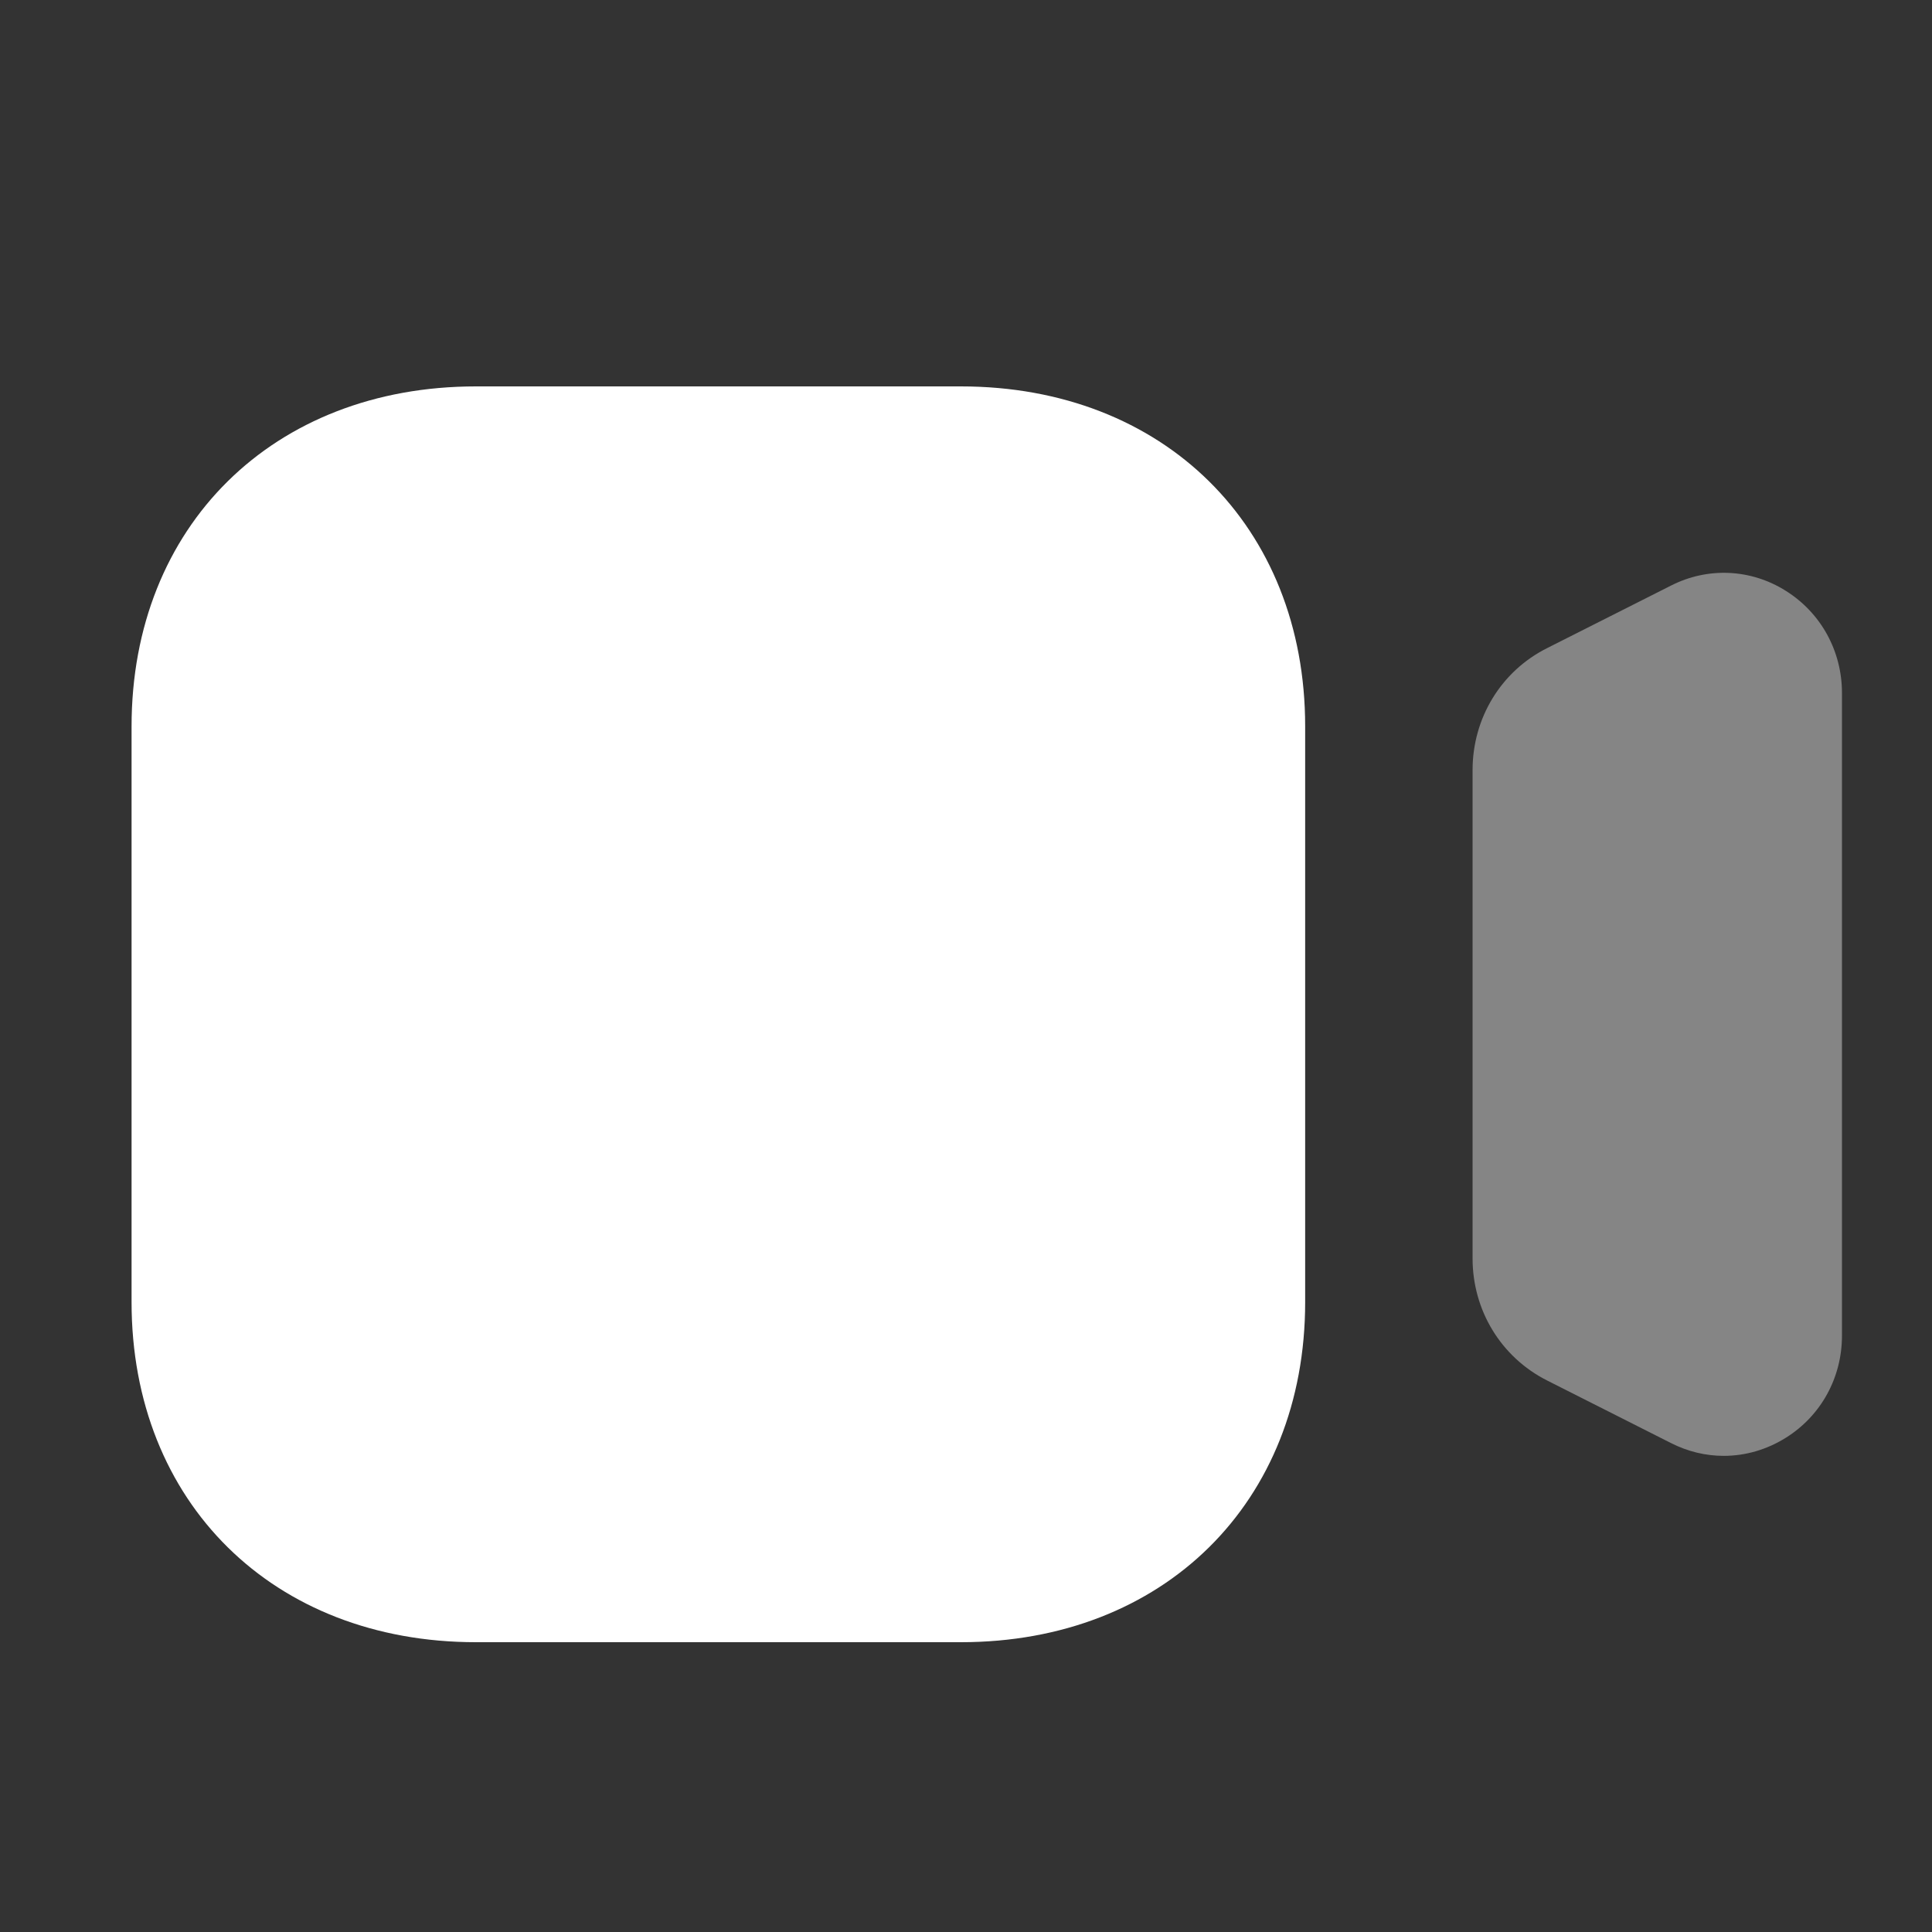 <svg width="20" height="20" viewBox="0 0 20 20" fill="none" xmlns="http://www.w3.org/2000/svg">
<rect x="0" y="0" width="20" height="20" fill="#333333" stroke="none"/>
<g id="Iconly/Bulk/Video">
<g id="Video">
<path id="Fill 1" opacity="0.4" d="M18.488 6.117C18.125 5.888 17.679 5.868 17.298 6.062L16.014 6.71C15.539 6.949 15.244 7.433 15.244 7.972V13.027C15.244 13.566 15.539 14.049 16.014 14.29L17.297 14.938C17.472 15.027 17.658 15.071 17.844 15.071C18.068 15.071 18.29 15.007 18.488 14.883C18.852 14.655 19.068 14.26 19.068 13.827V7.174C19.068 6.741 18.852 6.346 18.488 6.117Z" fill="white"/>
<path id="Fill 3" d="M9.947 17H4.927C2.828 17 1.362 15.553 1.362 13.48V7.519C1.362 5.447 2.828 4 4.927 4H9.947C12.046 4 13.511 5.447 13.511 7.519V13.48C13.511 15.553 12.046 17 9.947 17Z" fill="white"/>
</g>
</g>
</svg>
